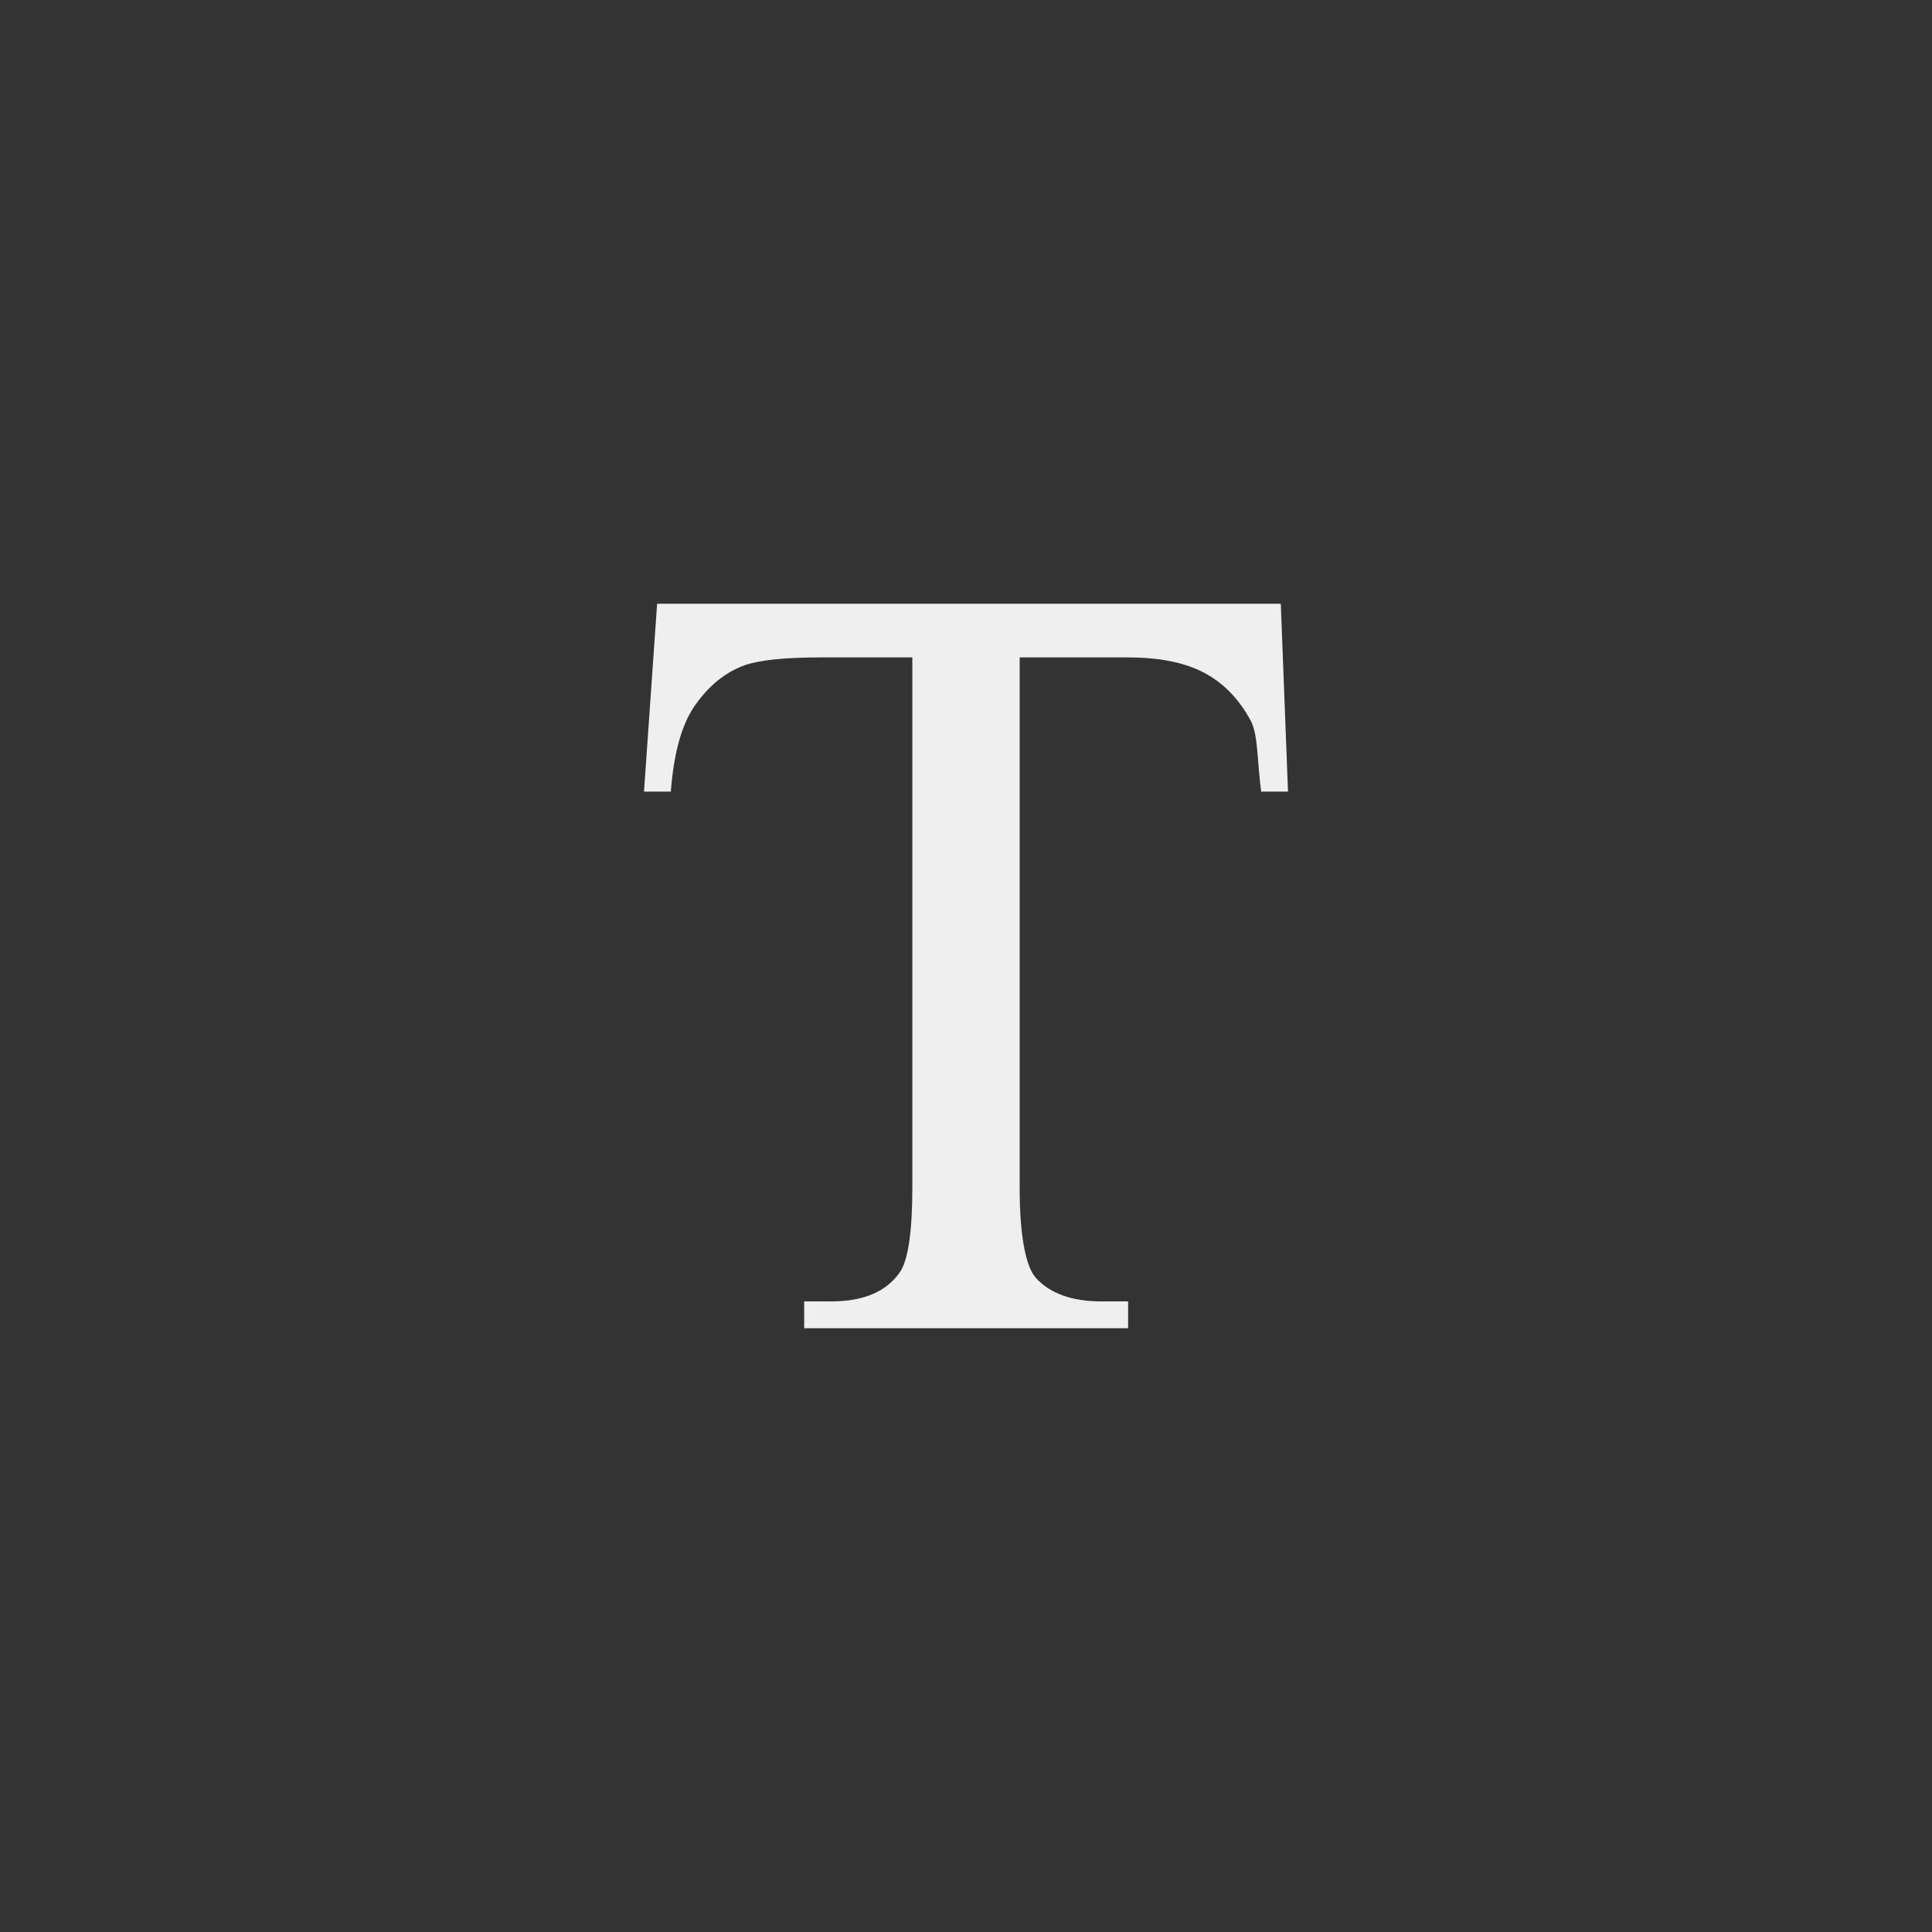 <svg xmlns="http://www.w3.org/2000/svg" width="144" height="144" viewBox="0 0 144 144">
  <rect x="0" y="0" width="144" height="144" fill="#333333" stroke="none"/>
  <g id="btn_system_text" fill="none" fill-rule="evenodd">
    <path id="btn_text" fill="#EFEFEF" d="M95.463,45 L96,59 L94,59 C93.692,56.648 93.769,54.753 93.237,53.745 C92.369,52.121 91.215,50.925 89.773,50.155 C88.331,49.385 86.435,49 84.083,49 L76,49 L76,88.554 C76,92.053 76.44,94.368 77.196,95.236 C78.26,96.412 79.898,97 82.109,97 L84.083,97 L84.083,99 L59.938,99 L59.938,97 L61.953,97 C64.361,97 66.068,96.272 67.076,94.816 C67.692,93.921 68,91.745 68,88.554 L68,49 L61.155,49 C58.496,49 56.606,49.196 55.486,49.588 C54.031,50.12 52.785,51.142 51.749,52.653 C50.713,54.165 50.196,56.424 50,59 L48,59 L48.978,45 L95.463,45 Z"/>
  </g>
</svg>
